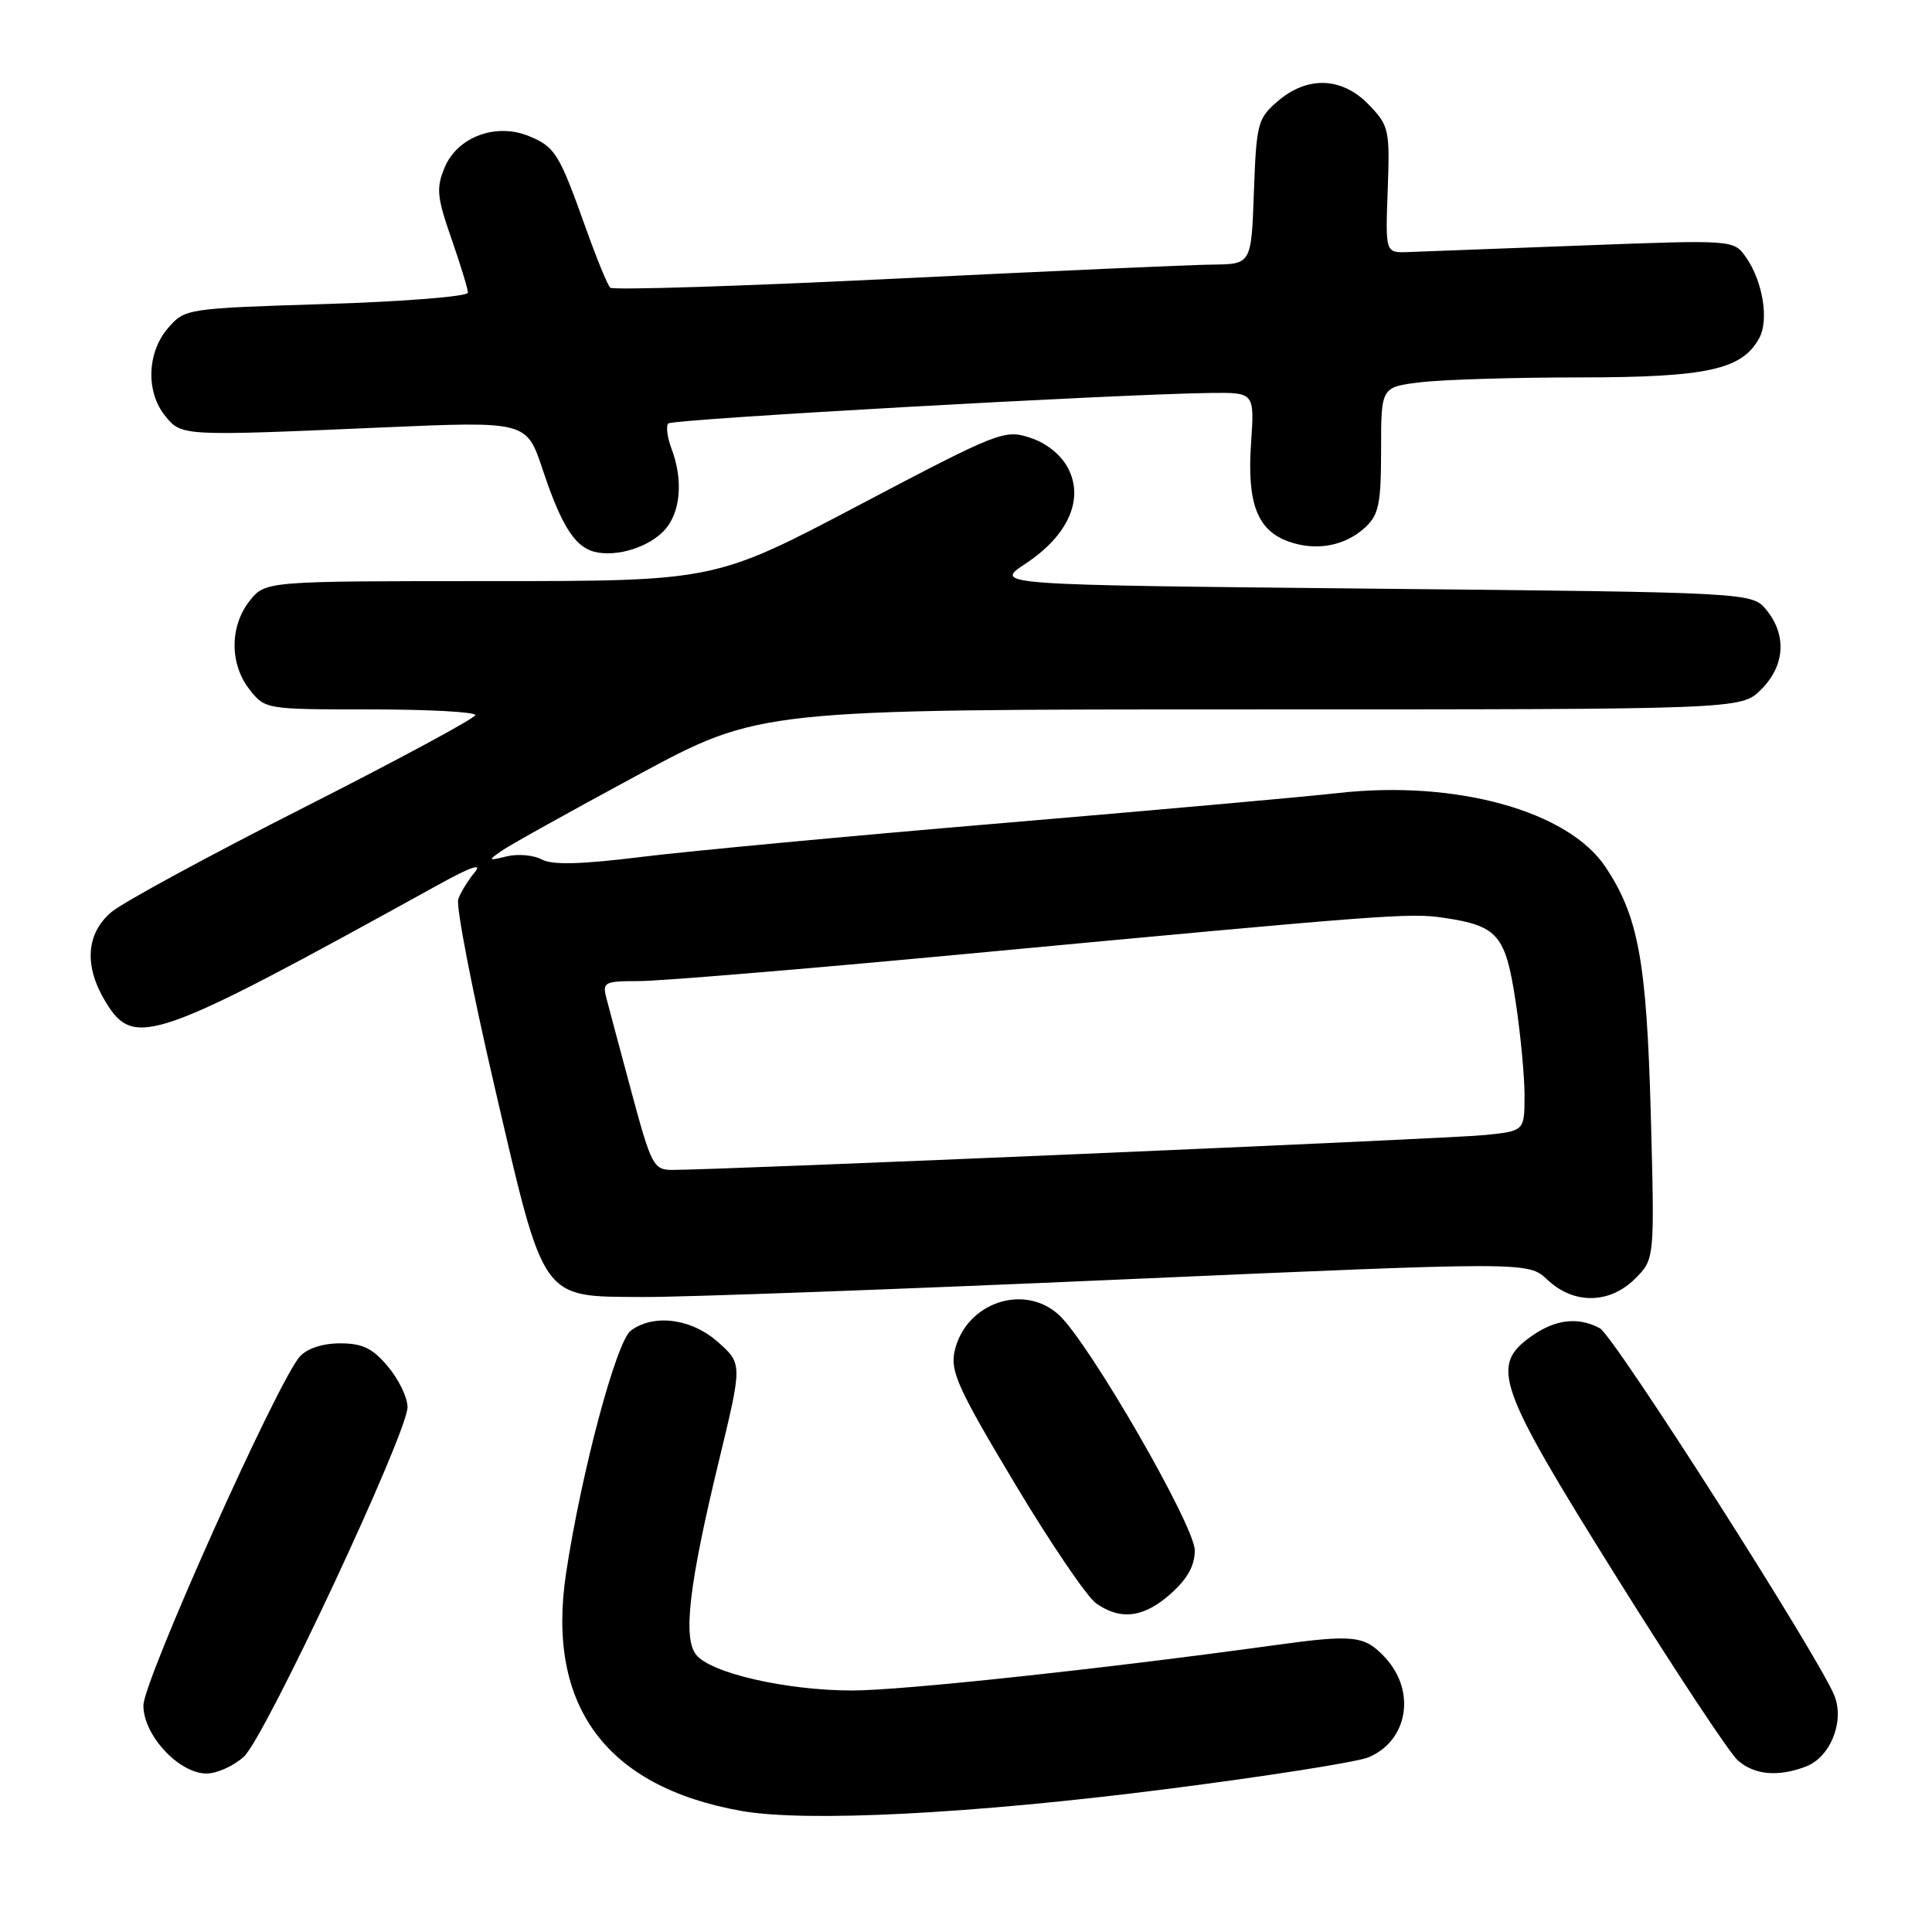 <?xml version="1.0" encoding="UTF-8" standalone="no"?>
<!DOCTYPE svg PUBLIC "-//W3C//DTD SVG 1.1//EN" "http://www.w3.org/Graphics/SVG/1.1/DTD/svg11.dtd" >
<svg xmlns="http://www.w3.org/2000/svg" xmlns:xlink="http://www.w3.org/1999/xlink" version="1.1" viewBox="0 0 256 256">
 <g >
 <path fill="currentColor"
d=" M 154.50 237.07 C 167.70 235.39 179.75 233.49 181.29 232.87 C 186.55 230.71 187.68 224.11 183.55 219.65 C 180.82 216.70 179.40 216.54 168.79 218.01 C 146.01 221.15 119.46 224.00 112.93 224.00 C 104.16 224.00 94.05 221.67 92.21 219.22 C 90.48 216.93 91.32 209.87 95.25 193.61 C 98.37 180.72 98.37 180.72 95.17 177.86 C 91.66 174.72 86.68 174.05 83.60 176.30 C 81.67 177.72 77.05 195.00 75.01 208.44 C 72.35 226.00 80.25 236.74 98.19 239.95 C 106.76 241.48 128.75 240.36 154.50 237.07 Z  M 32.33 232.75 C 35.15 230.15 54.00 189.87 54.00 186.45 C 54.00 185.18 52.83 182.77 51.41 181.08 C 49.37 178.65 48.03 178.00 45.07 178.00 C 42.76 178.00 40.70 178.67 39.73 179.75 C 36.81 182.98 19.00 222.70 19.00 225.99 C 19.00 229.93 23.71 235.00 27.37 235.00 C 28.75 235.00 30.99 233.99 32.33 232.75 Z  M 239.28 234.08 C 242.50 232.86 244.41 228.20 243.10 224.76 C 241.27 219.95 213.87 177.00 211.99 176.00 C 209.11 174.45 206.08 174.81 202.90 177.07 C 197.42 180.97 198.35 183.59 214.14 208.87 C 221.92 221.32 229.17 232.29 230.26 233.25 C 232.43 235.19 235.61 235.48 239.28 234.08 Z  M 155.15 211.16 C 157.36 209.18 158.33 207.43 158.31 205.41 C 158.29 202.14 144.31 177.92 140.33 174.25 C 135.66 169.95 127.89 172.66 126.48 179.08 C 125.90 181.71 127.00 184.11 134.43 196.52 C 139.17 204.44 144.04 211.61 145.25 212.46 C 148.51 214.75 151.59 214.34 155.15 211.16 Z  M 148.52 169.54 C 202.50 167.17 202.50 167.17 205.05 169.58 C 208.53 172.87 213.29 172.80 216.67 169.42 C 219.25 166.84 219.25 166.84 218.74 147.67 C 218.18 127.37 217.11 121.48 212.76 114.91 C 207.83 107.46 192.93 103.33 177.32 105.08 C 173.02 105.57 153.07 107.35 133.00 109.05 C 112.92 110.74 91.38 112.76 85.13 113.53 C 77.00 114.54 73.19 114.64 71.78 113.88 C 70.70 113.30 68.62 113.12 67.16 113.47 C 64.65 114.08 64.61 114.03 66.50 112.72 C 67.60 111.95 75.73 107.43 84.57 102.66 C 100.64 94.00 100.64 94.00 165.68 94.00 C 230.73 94.00 230.73 94.00 233.36 91.36 C 236.51 88.22 236.78 84.19 234.09 80.86 C 232.18 78.50 232.18 78.50 181.91 78.00 C 131.64 77.50 131.64 77.50 135.90 74.68 C 141.52 70.97 143.66 66.17 141.54 62.07 C 140.61 60.27 138.69 58.72 136.52 58.01 C 133.11 56.88 132.39 57.16 113.85 66.92 C 94.71 77.00 94.71 77.00 64.93 77.00 C 35.15 77.00 35.15 77.00 33.07 79.63 C 30.42 83.00 30.42 88.00 33.07 91.37 C 35.13 93.99 35.22 94.00 49.07 94.00 C 56.73 94.00 62.99 94.34 62.98 94.75 C 62.97 95.16 52.75 100.67 40.27 107.00 C 27.78 113.33 16.32 119.55 14.78 120.84 C 11.39 123.69 11.11 128.02 13.99 132.75 C 17.79 138.99 20.27 138.12 58.00 117.28 C 62.38 114.85 63.98 114.31 62.90 115.59 C 62.02 116.64 61.04 118.24 60.72 119.15 C 60.40 120.06 62.58 131.31 65.57 144.15 C 72.21 172.68 71.57 171.78 85.22 171.86 C 90.35 171.89 118.83 170.85 148.52 169.54 Z  M 88.52 69.67 C 90.25 67.20 90.42 63.25 88.97 59.43 C 88.41 57.94 88.22 56.45 88.56 56.11 C 89.13 55.53 147.90 52.23 160.37 52.07 C 166.23 52.00 166.23 52.00 165.77 58.75 C 165.22 66.71 166.61 70.32 170.81 71.78 C 174.46 73.06 178.27 72.33 180.92 69.86 C 182.70 68.20 183.00 66.74 183.00 59.60 C 183.00 51.28 183.00 51.28 188.25 50.65 C 191.14 50.30 200.63 50.01 209.35 50.01 C 226.25 50.00 230.87 48.98 233.13 44.76 C 234.41 42.36 233.57 37.26 231.36 34.10 C 229.72 31.77 229.72 31.77 209.61 32.53 C 198.55 32.95 188.17 33.34 186.54 33.40 C 183.57 33.50 183.57 33.50 183.88 25.15 C 184.17 17.19 184.05 16.66 181.40 13.90 C 177.86 10.20 173.25 10.02 169.31 13.41 C 166.65 15.69 166.48 16.34 166.15 25.41 C 165.81 35.00 165.81 35.00 160.65 35.06 C 157.82 35.09 138.85 35.93 118.50 36.93 C 98.15 37.93 81.21 38.46 80.86 38.12 C 80.50 37.78 79.04 34.20 77.60 30.17 C 74.10 20.35 73.56 19.47 70.10 18.04 C 65.72 16.23 60.60 18.14 58.91 22.21 C 57.78 24.94 57.90 26.12 59.81 31.60 C 61.01 35.05 62.00 38.28 62.00 38.78 C 62.00 39.28 53.56 39.96 43.25 40.28 C 24.59 40.87 24.50 40.89 22.25 43.49 C 19.48 46.72 19.31 51.92 21.87 55.09 C 24.07 57.80 23.99 57.80 50.64 56.64 C 69.77 55.81 69.77 55.81 71.90 62.20 C 74.50 70.01 76.33 72.75 79.26 73.22 C 82.53 73.74 86.81 72.10 88.52 69.67 Z  M 83.69 144.75 C 82.17 139.11 80.67 133.49 80.35 132.25 C 79.80 130.14 80.08 130.00 84.69 130.00 C 87.39 130.00 106.46 128.42 127.05 126.49 C 184.00 121.15 186.75 120.94 191.28 121.61 C 198.46 122.67 199.48 123.85 200.82 132.65 C 201.48 136.97 202.01 142.61 202.01 145.18 C 202.00 149.86 202.00 149.86 196.75 150.40 C 191.96 150.89 94.88 155.05 88.97 155.02 C 86.61 155.00 86.26 154.31 83.69 144.75 Z "/>
</g>
</svg>